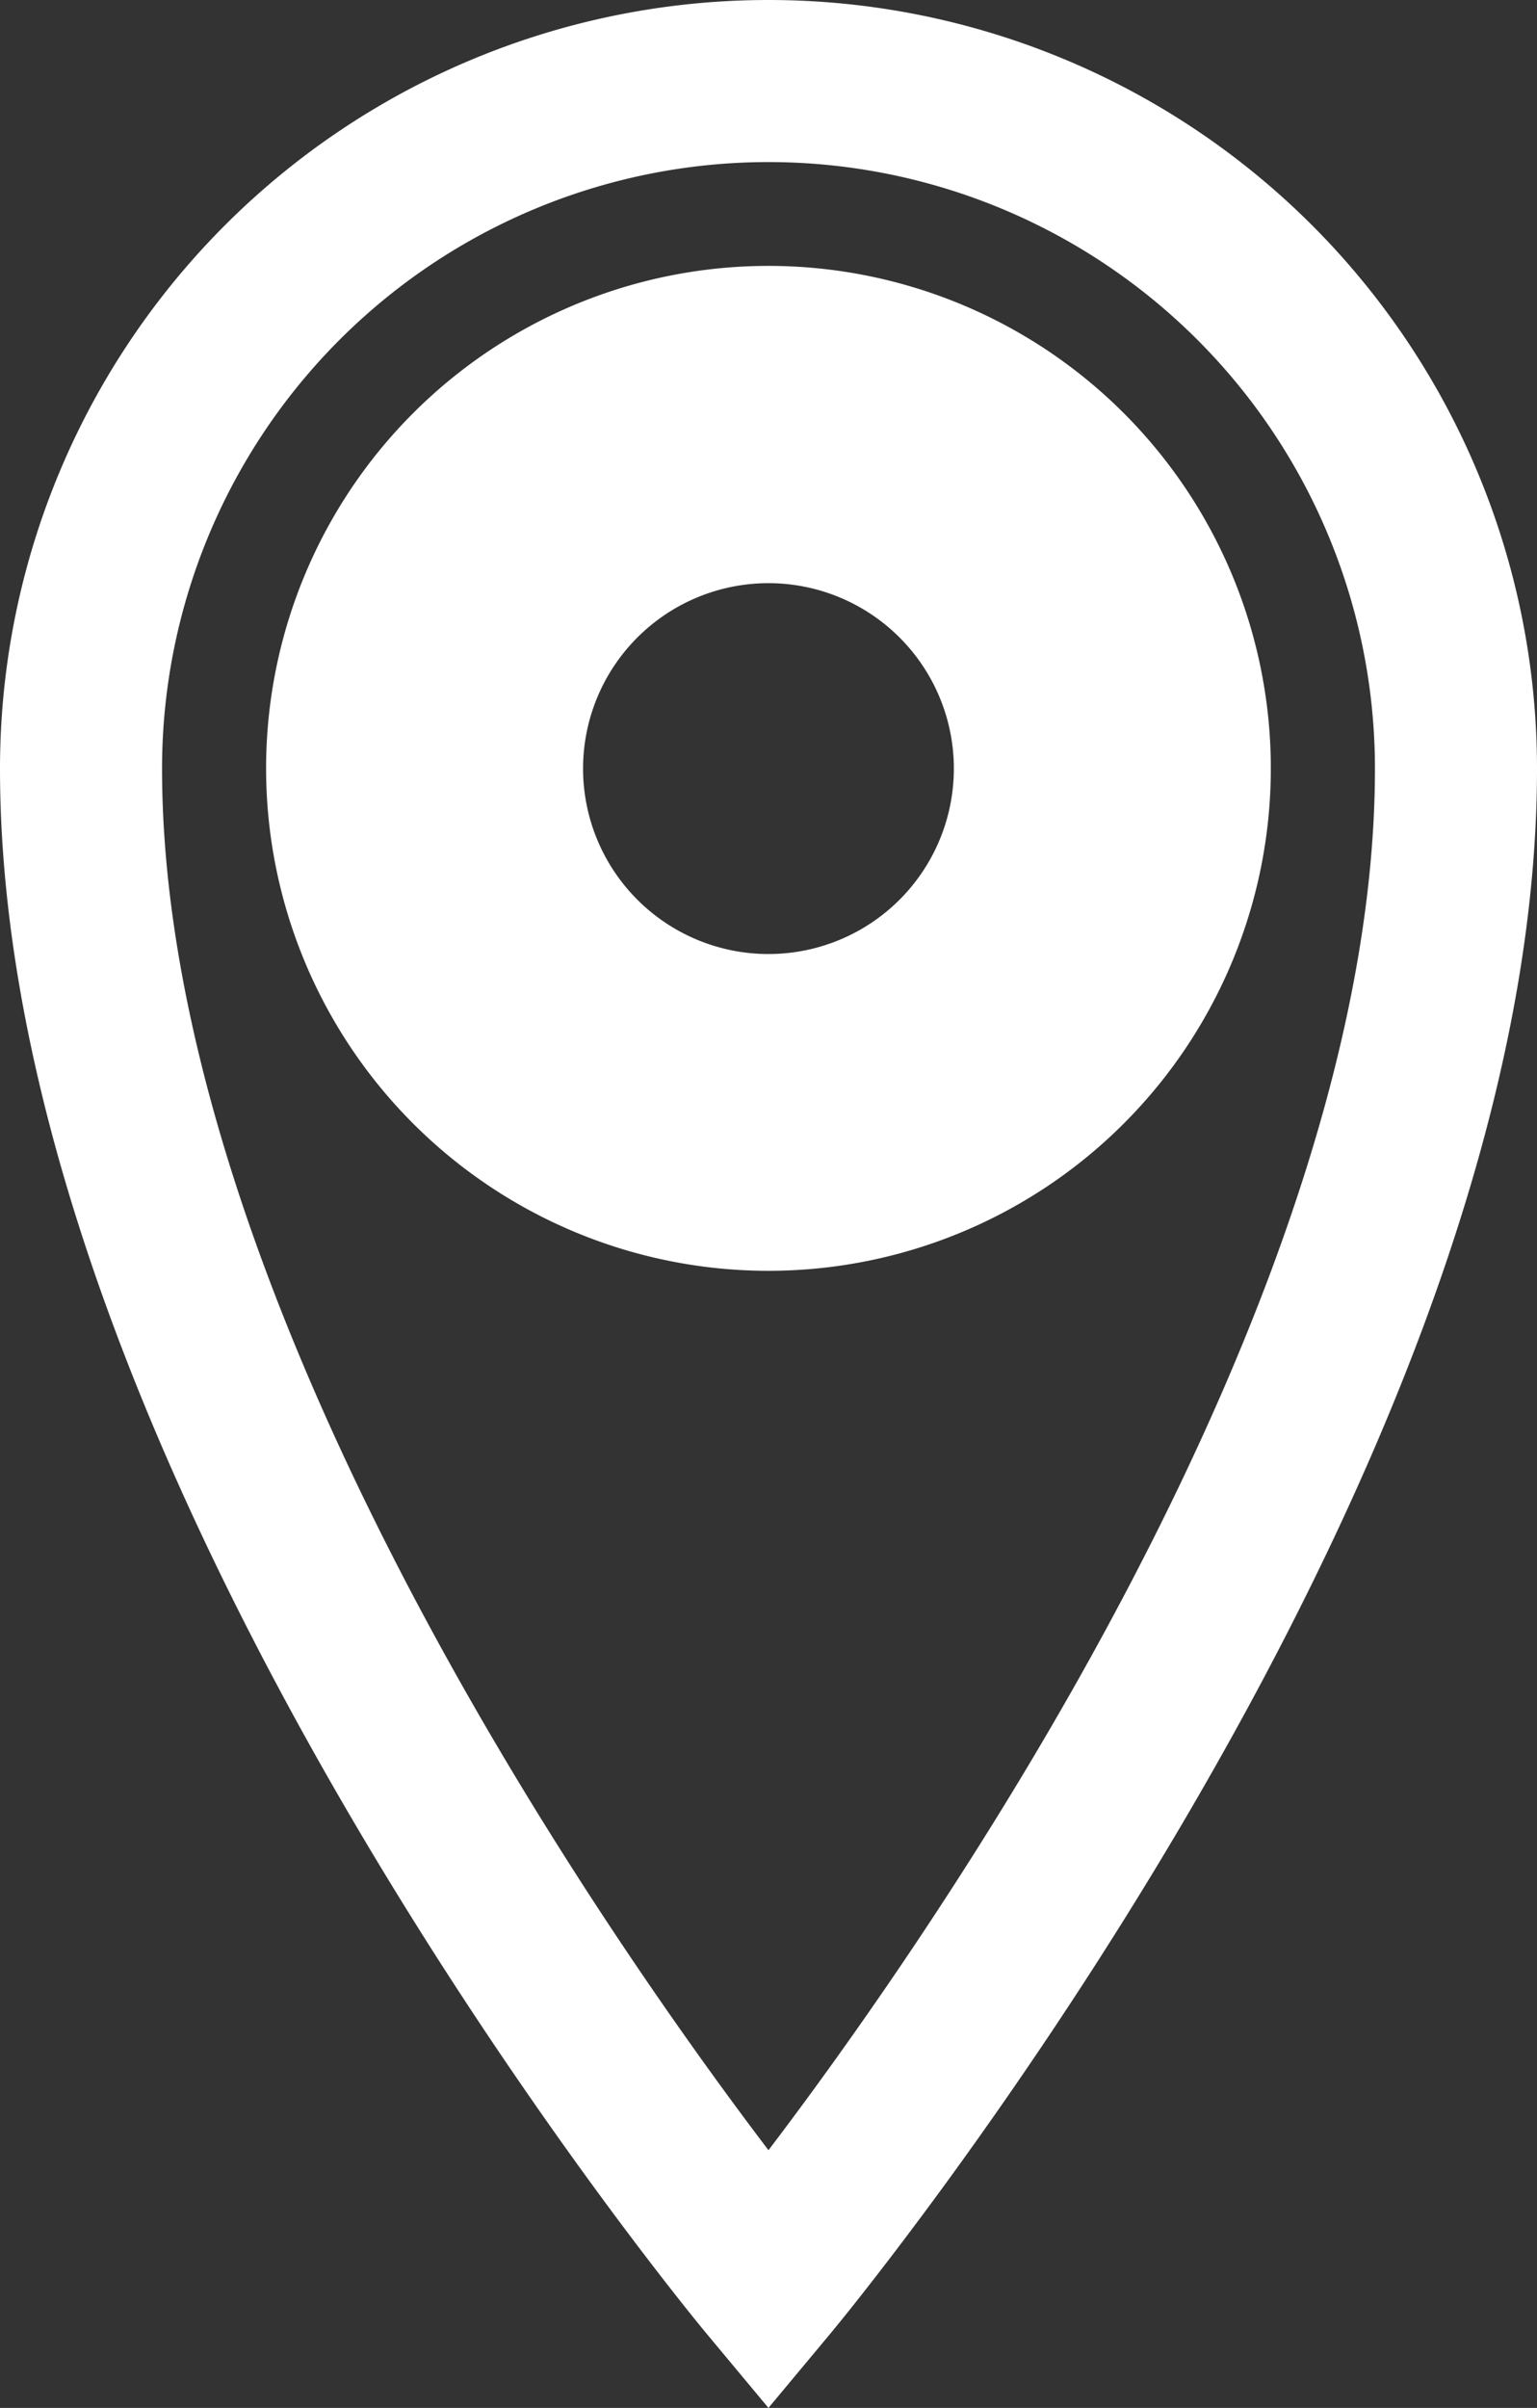 <svg xmlns="http://www.w3.org/2000/svg" width="18.969" height="29.712" viewBox="0 0 18.969 29.712">
  <rect x="0" y="0" width="18.969" height="29.712" fill="#333333" stroke="none"/>
  <path id="Icon_metro-location" data-name="Icon metro-location" d="M16.839,1.928a8.484,8.484,0,0,0-8.484,8.484c0,8.484,8.484,18.666,8.484,18.666S25.324,18.9,25.324,10.412a8.484,8.484,0,0,0-8.484-8.484Zm0,13.681a5.2,5.2,0,1,1,5.2-5.2A5.2,5.2,0,0,1,16.839,15.609Zm-3.288-5.2A3.288,3.288,0,1,1,16.839,13.7,3.288,3.288,0,0,1,13.551,10.412Z" transform="translate(-7.355 -0.928)" fill="none" stroke="#fff" stroke-width="2"/>
</svg>
